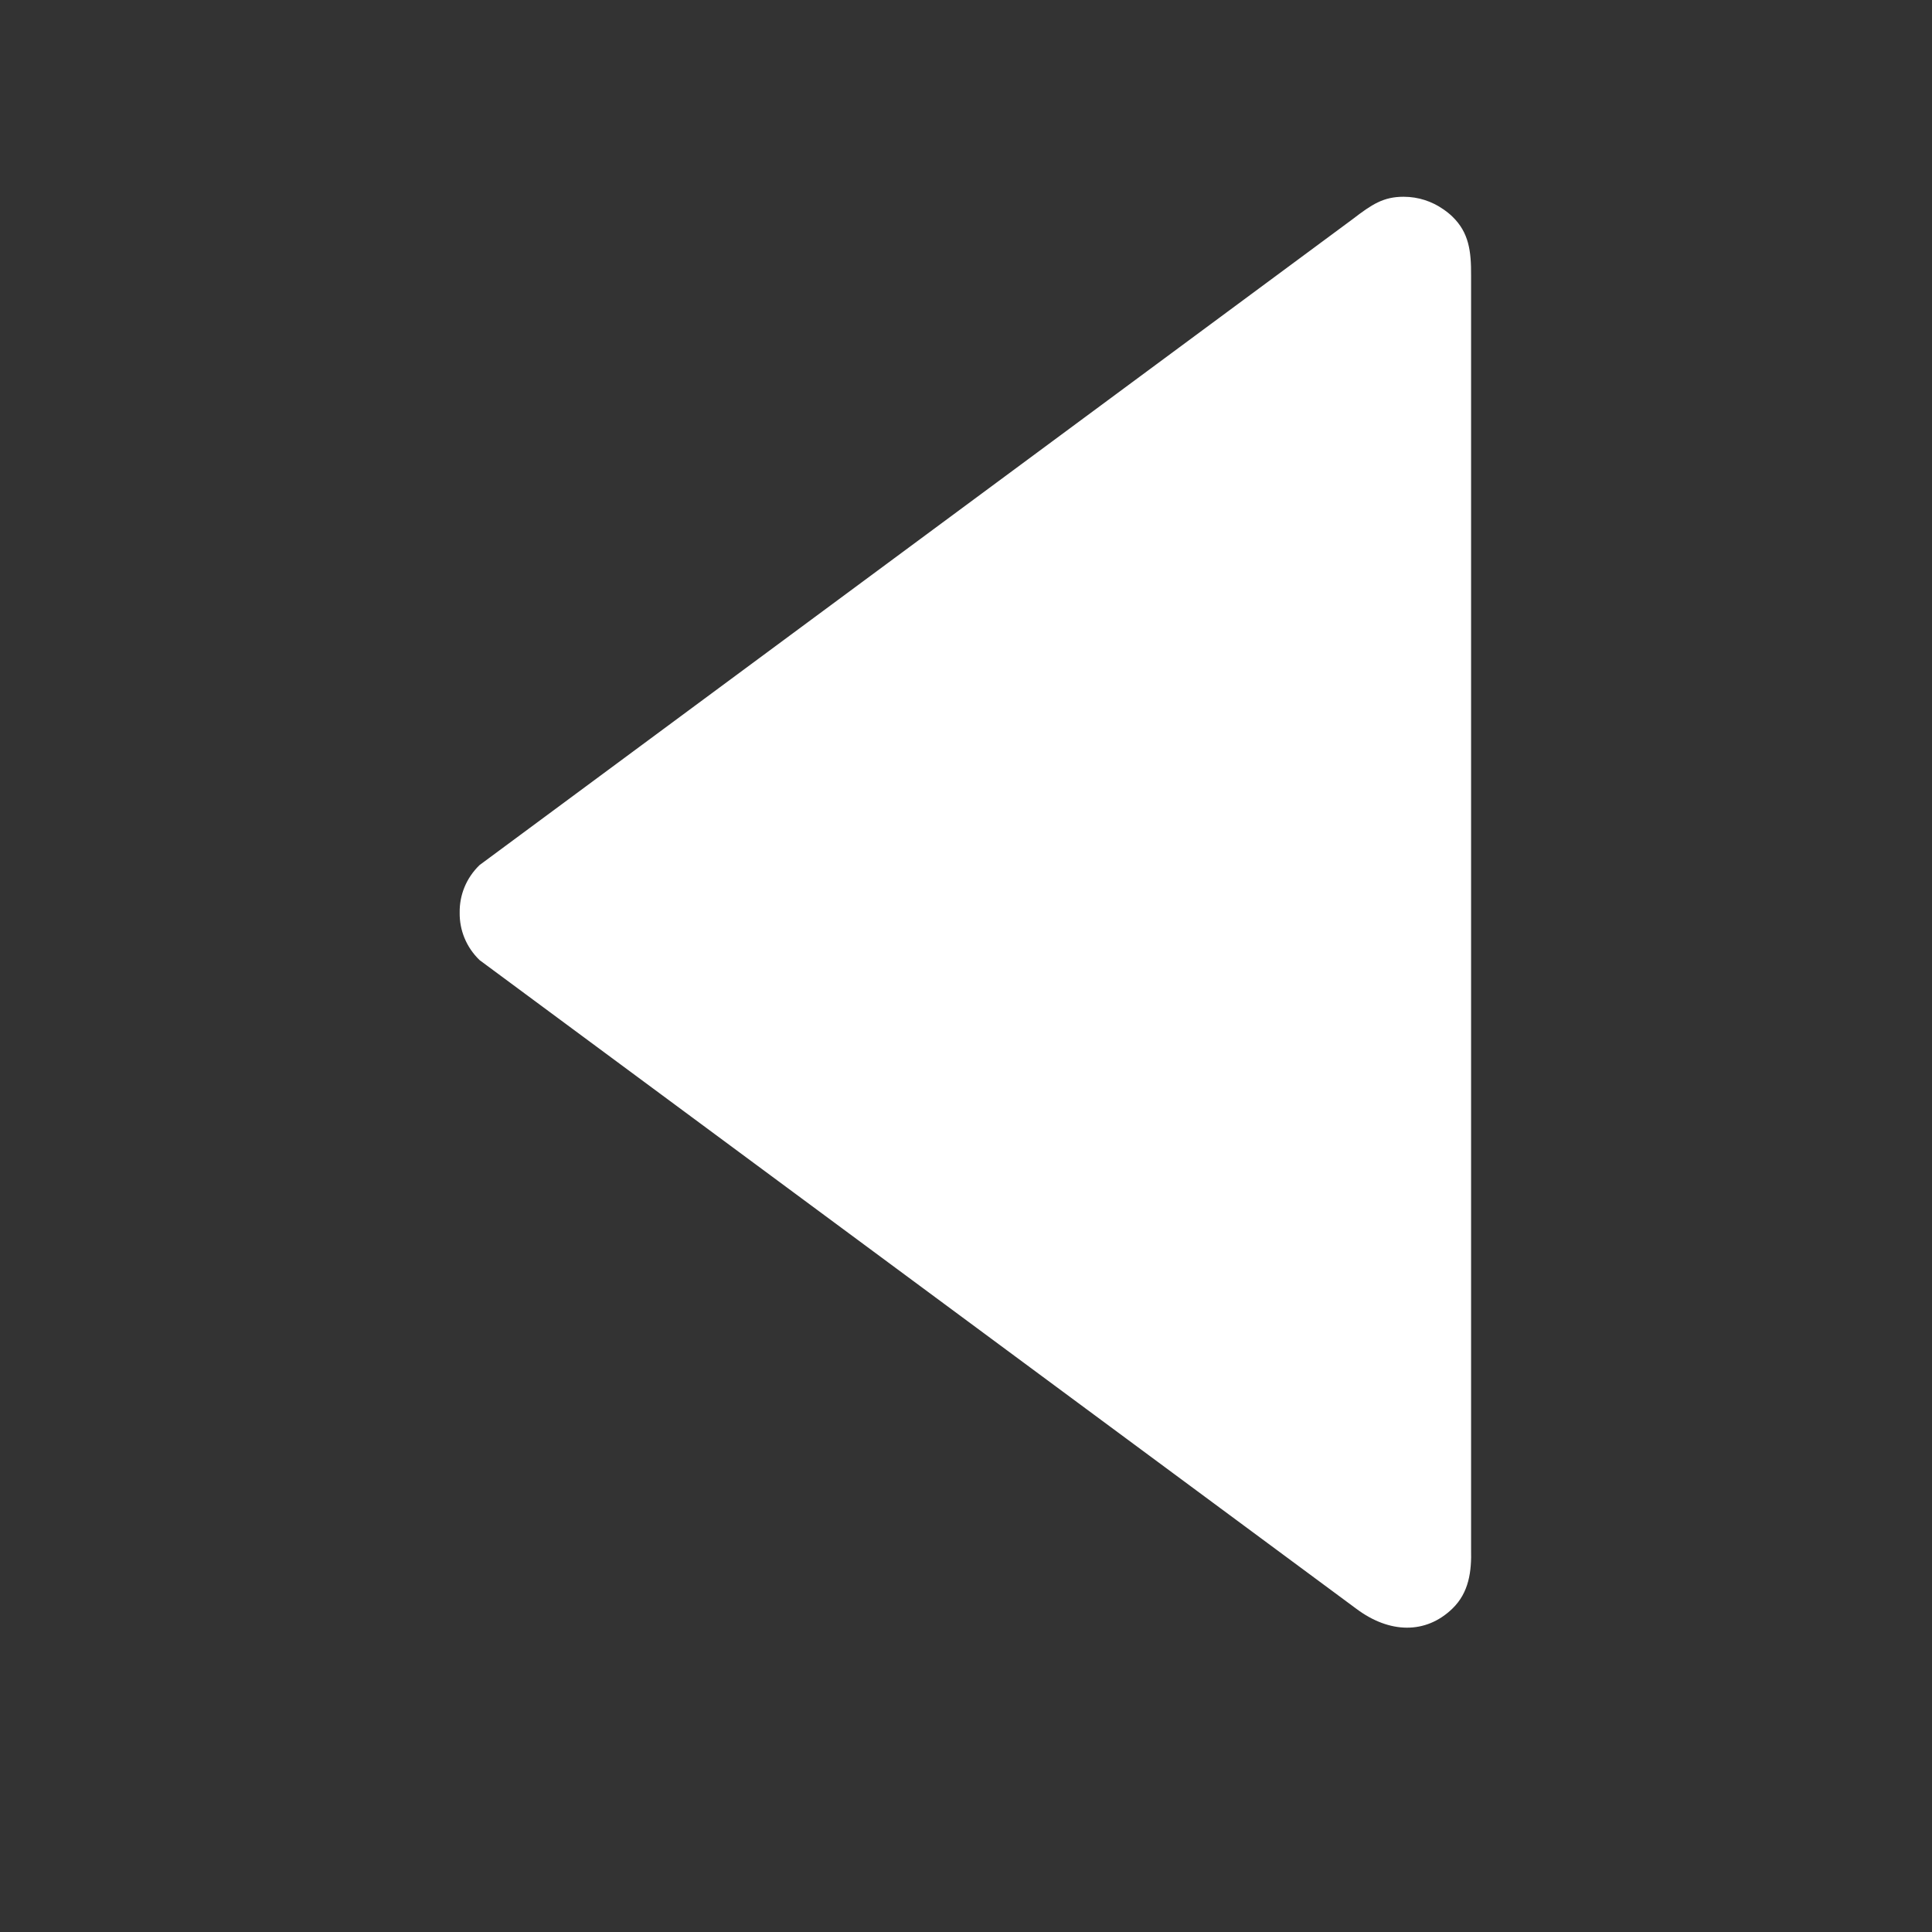<?xml version="1.0" standalone="no"?><!DOCTYPE svg PUBLIC "-//W3C//DTD SVG 1.1//EN" "http://www.w3.org/Graphics/SVG/1.1/DTD/svg11.dtd"><svg t="1546420071925" class="icon" style="" viewBox="0 0 1024 1024" version="1.1" xmlns="http://www.w3.org/2000/svg" p-id="1759" xmlns:xlink="http://www.w3.org/1999/xlink" width="30" height="30"><rect x="0" y="0" width="1024" height="1024" fill="#333333" stroke="none"/><defs><style type="text/css"></style></defs><path d="M779.704 146.116c0.083-12.881-1.1-22.823-9.92-31.327-1.529-1.483-3.161-2.759-4.88-3.923-5.883-4.115-13.13-6.579-20.98-6.579-10.751 0-16.846 4.073-26.912 11.801L254.198 458.492c-7.199 6.944-10.701 16.087-10.559 25.196-0.142 9.108 3.361 18.253 10.559 25.196l464.579 343.721c17.667 13.288 36.927 13.623 51.007 0 8.82-8.517 10.215-19.716 9.92-31.332L779.704 146.116z" p-id="1760" fill="#ffffff"></path></svg>